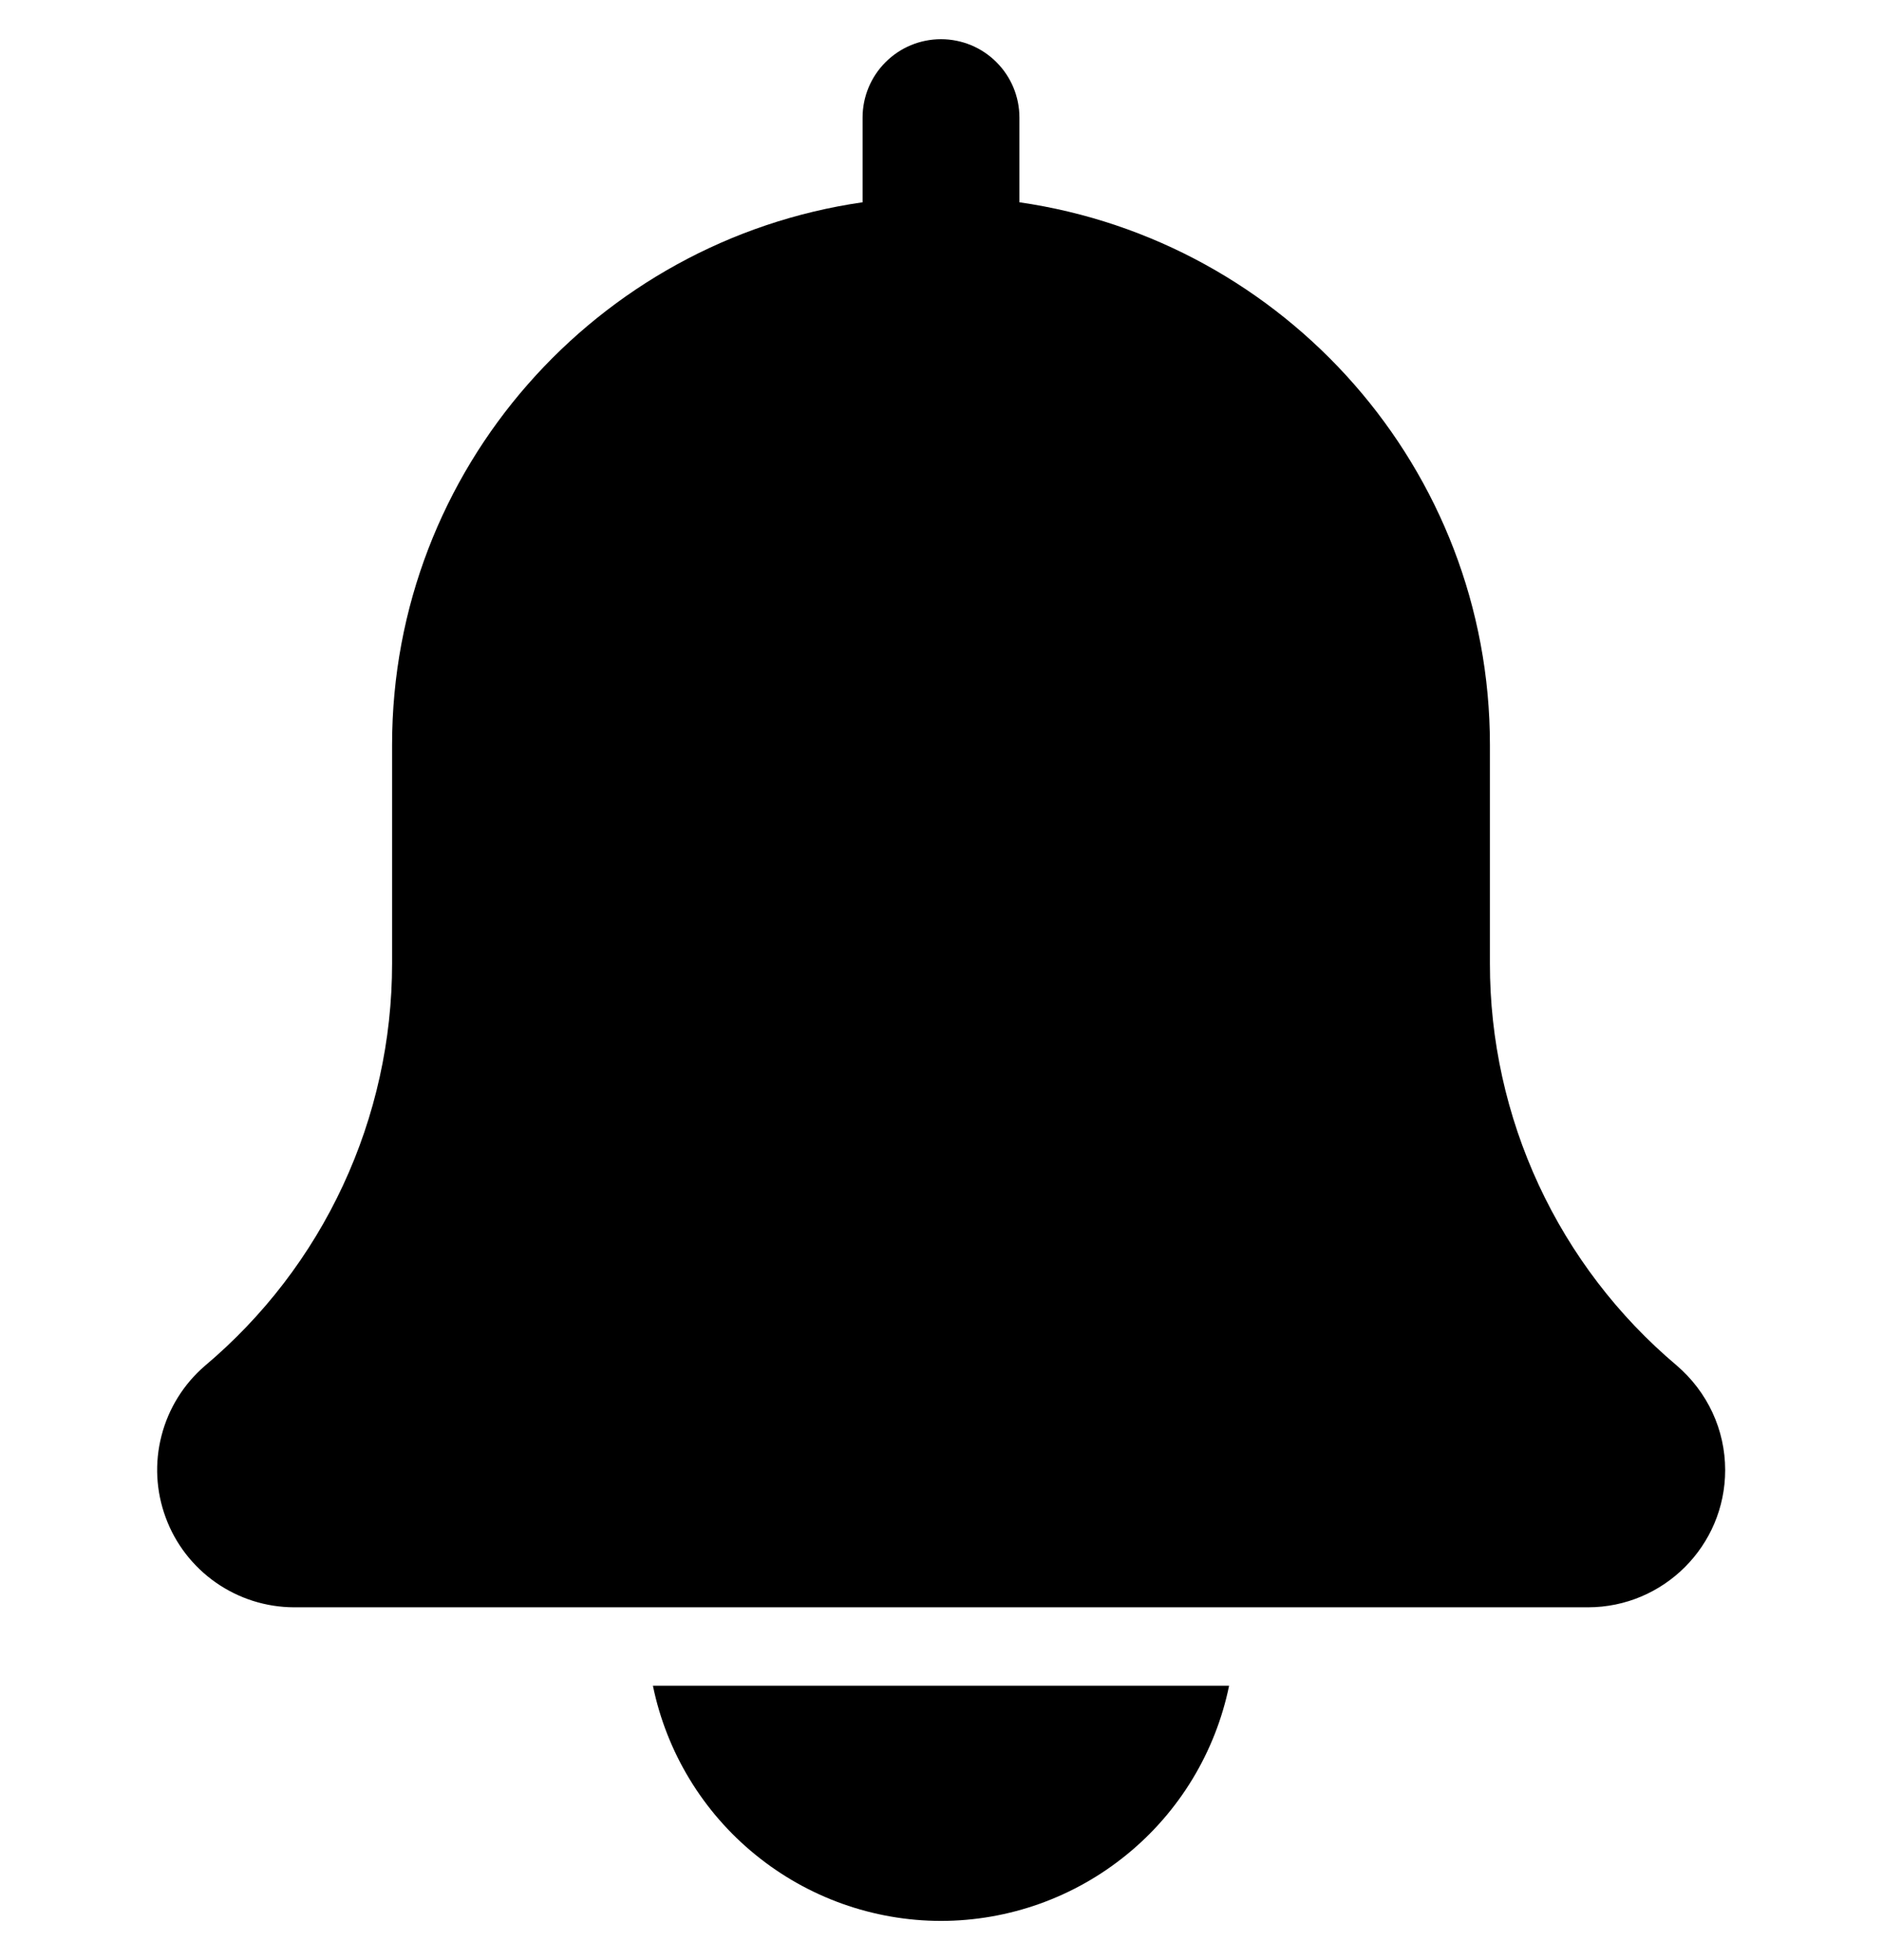 <svg width="24" height="25" viewBox="0 0 24 25" fill="none" xmlns="http://www.w3.org/2000/svg">
<g clip-path="url(#clip0_150_1275)">
<path d="M21.379 17.413C20.633 16.784 20.034 15.999 19.623 15.114C19.212 14.228 18.999 13.264 19 12.288V9.5C19 5.981 16.386 3.068 13 2.58V1.5C13 1.235 12.895 0.98 12.707 0.793C12.52 0.605 12.265 0.5 12 0.5C11.735 0.5 11.48 0.605 11.293 0.793C11.105 0.98 11 1.235 11 1.5V2.58C7.613 3.068 5 5.981 5 9.5V12.288C5 13.266 4.787 14.232 4.374 15.119C3.962 16.006 3.36 16.791 2.612 17.421C2.342 17.654 2.149 17.964 2.06 18.31C1.97 18.656 1.989 19.02 2.113 19.355C2.236 19.69 2.459 19.979 2.752 20.184C3.045 20.389 3.393 20.499 3.75 20.5H20.25C21.215 20.5 22 19.715 22 18.75C22 18.238 21.777 17.754 21.379 17.413ZM12 24.5C12.864 24.499 13.701 24.2 14.37 23.653C15.04 23.107 15.5 22.346 15.674 21.5H8.326C8.5 22.346 8.96 23.107 9.63 23.653C10.299 24.2 11.136 24.499 12 24.5Z" fill="black"/>
</g>
<defs>
<clipPath id="clip0_150_1275">
<rect width="24" height="24" fill="white" transform="translate(0 0.5)"/>
</clipPath>
</defs>
</svg>

